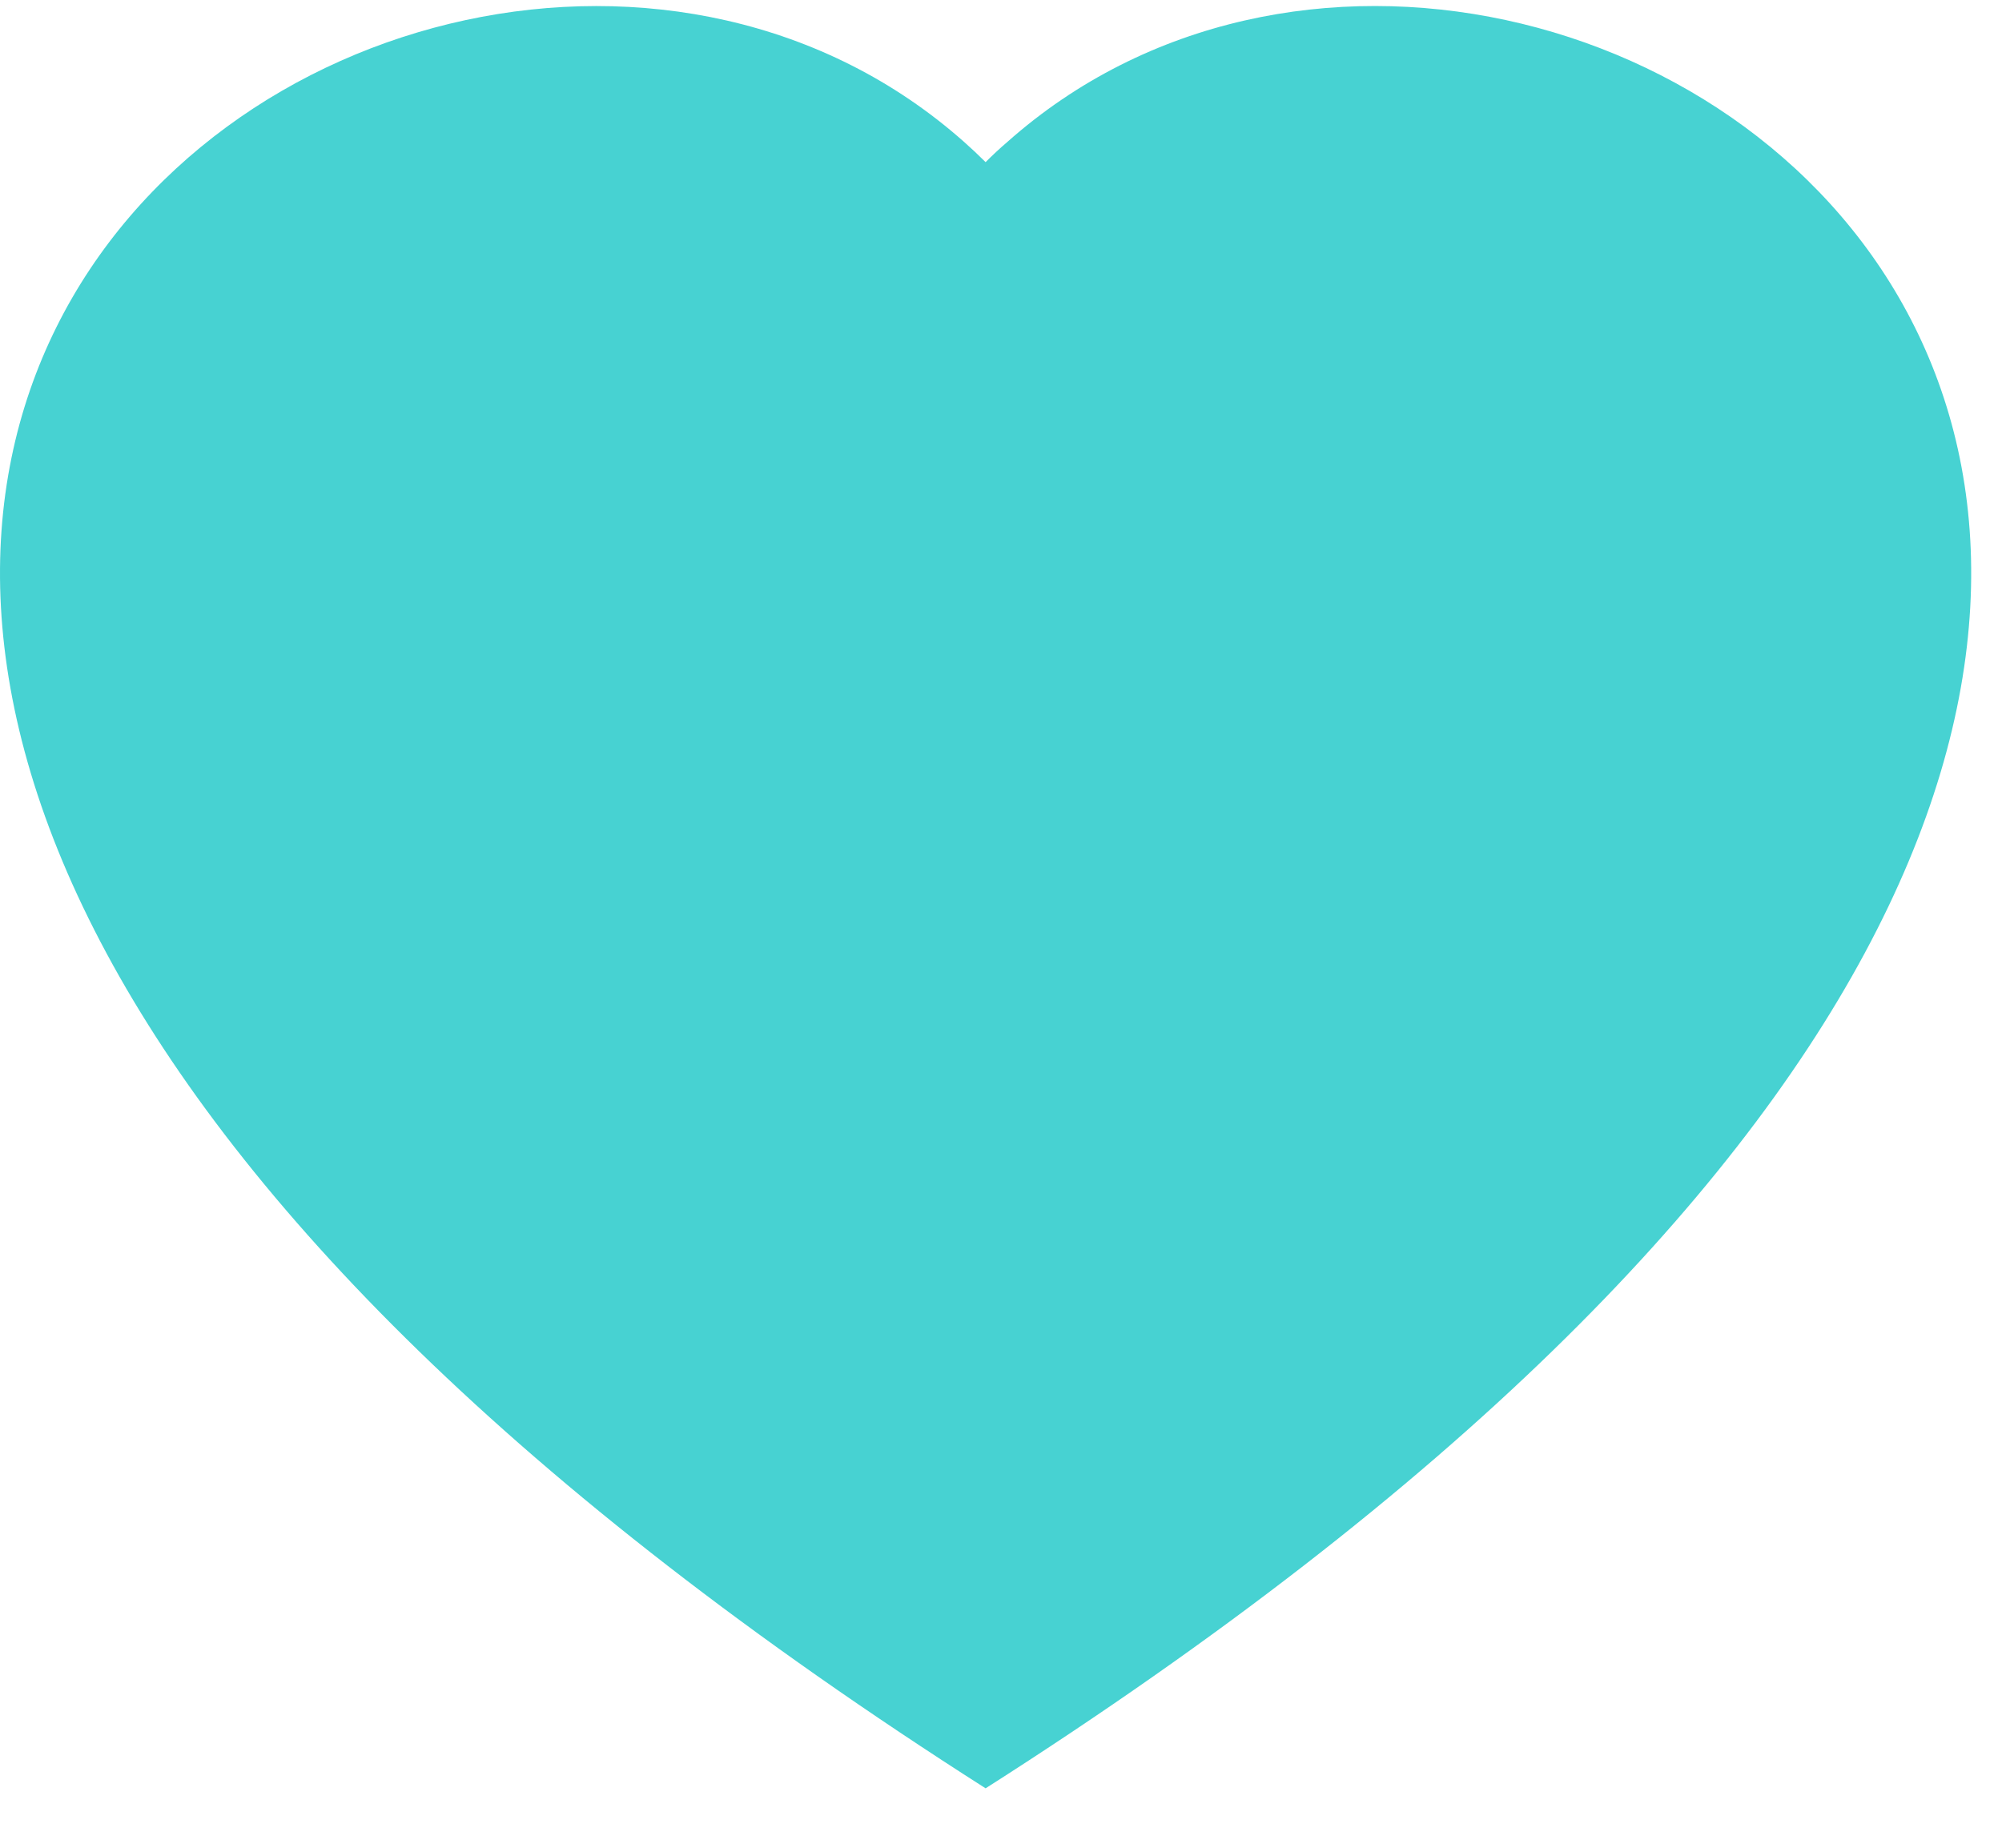 <svg width="26" height="24" viewBox="0 0 26 24" fill="none" xmlns="http://www.w3.org/2000/svg">
<path d="M12.8 23.228C-11.733 7.591 5.246 -4.613 12.519 1.842C12.615 1.927 12.709 2.015 12.8 2.106C12.89 2.015 12.984 1.928 13.082 1.844C20.352 -4.617 37.334 7.59 12.8 23.228Z" fill="#47D2D2"/>
</svg>
